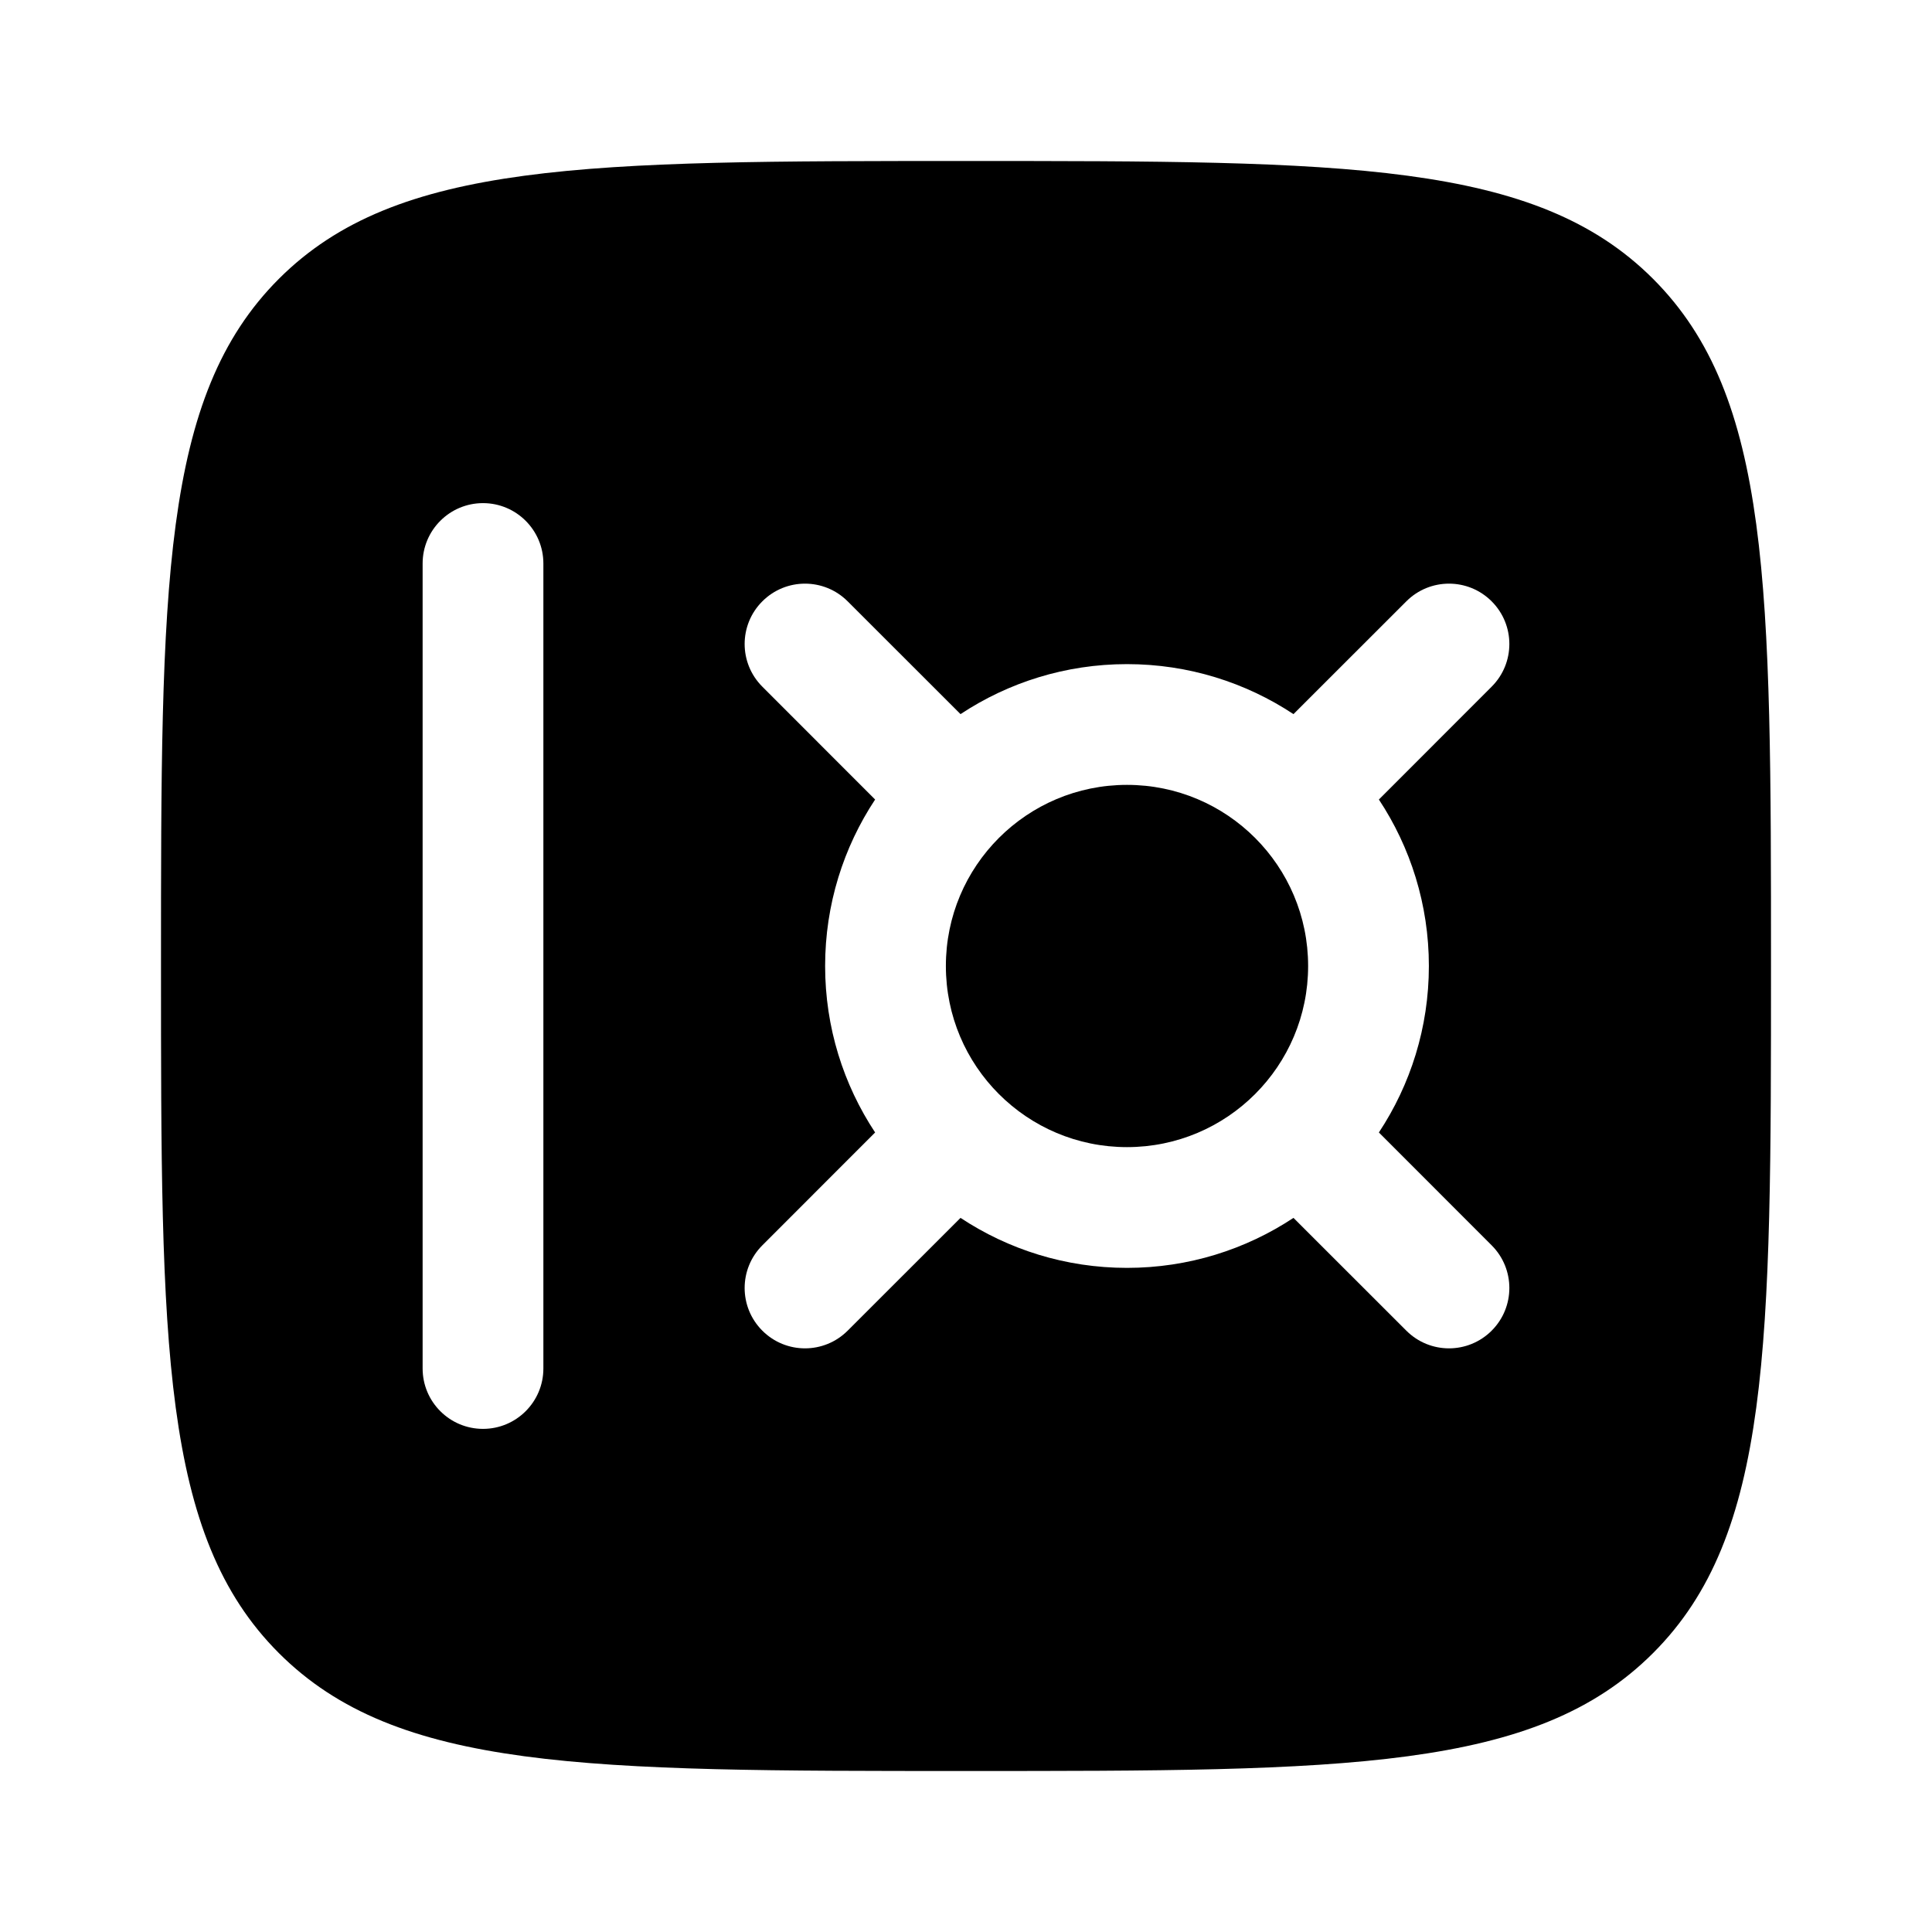 <svg width="24" height="24" viewBox="0 0 24 24" fill="none" xmlns="http://www.w3.org/2000/svg">
<path d="M11.75 12C11.75 10.757 12.757 9.75 14 9.75C15.243 9.75 16.25 10.757 16.25 12C16.25 13.243 15.243 14.25 14 14.25C12.757 14.25 11.75 13.243 11.75 12Z" fill="#000000"/>
<path fill-rule="evenodd" clip-rule="evenodd" d="M3.464 3.464C2 4.929 2 7.286 2 12C2 16.714 2 19.071 3.464 20.535C4.929 22 7.286 22 12 22C16.714 22 19.071 22 20.535 20.535C22 19.071 22 16.714 22 12C22 7.286 22 4.929 20.535 3.464C19.071 2 16.714 2 12 2C7.286 2 4.929 2 3.464 3.464ZM6.75 7C6.75 6.586 6.414 6.25 6 6.25C5.586 6.25 5.25 6.586 5.25 7L5.25 17C5.25 17.414 5.586 17.75 6 17.75C6.414 17.75 6.75 17.414 6.75 17L6.75 7ZM10.53 7.47C10.237 7.177 9.763 7.177 9.47 7.47C9.177 7.763 9.177 8.237 9.47 8.53L10.871 9.932C10.479 10.525 10.25 11.236 10.25 12C10.25 12.764 10.479 13.475 10.871 14.068L9.47 15.47C9.177 15.763 9.177 16.237 9.47 16.53C9.763 16.823 10.237 16.823 10.53 16.53L11.932 15.129C12.525 15.521 13.236 15.75 14 15.75C14.764 15.75 15.475 15.521 16.068 15.129L17.47 16.53C17.763 16.823 18.237 16.823 18.53 16.53C18.823 16.237 18.823 15.763 18.53 15.47L17.129 14.068C17.521 13.475 17.75 12.764 17.75 12C17.75 11.236 17.521 10.525 17.129 9.932L18.53 8.53C18.823 8.237 18.823 7.763 18.53 7.47C18.237 7.177 17.763 7.177 17.47 7.47L16.068 8.871C15.475 8.479 14.764 8.25 14 8.25C13.236 8.25 12.525 8.479 11.932 8.871L10.53 7.47Z" fill="#000000"/>
</svg>